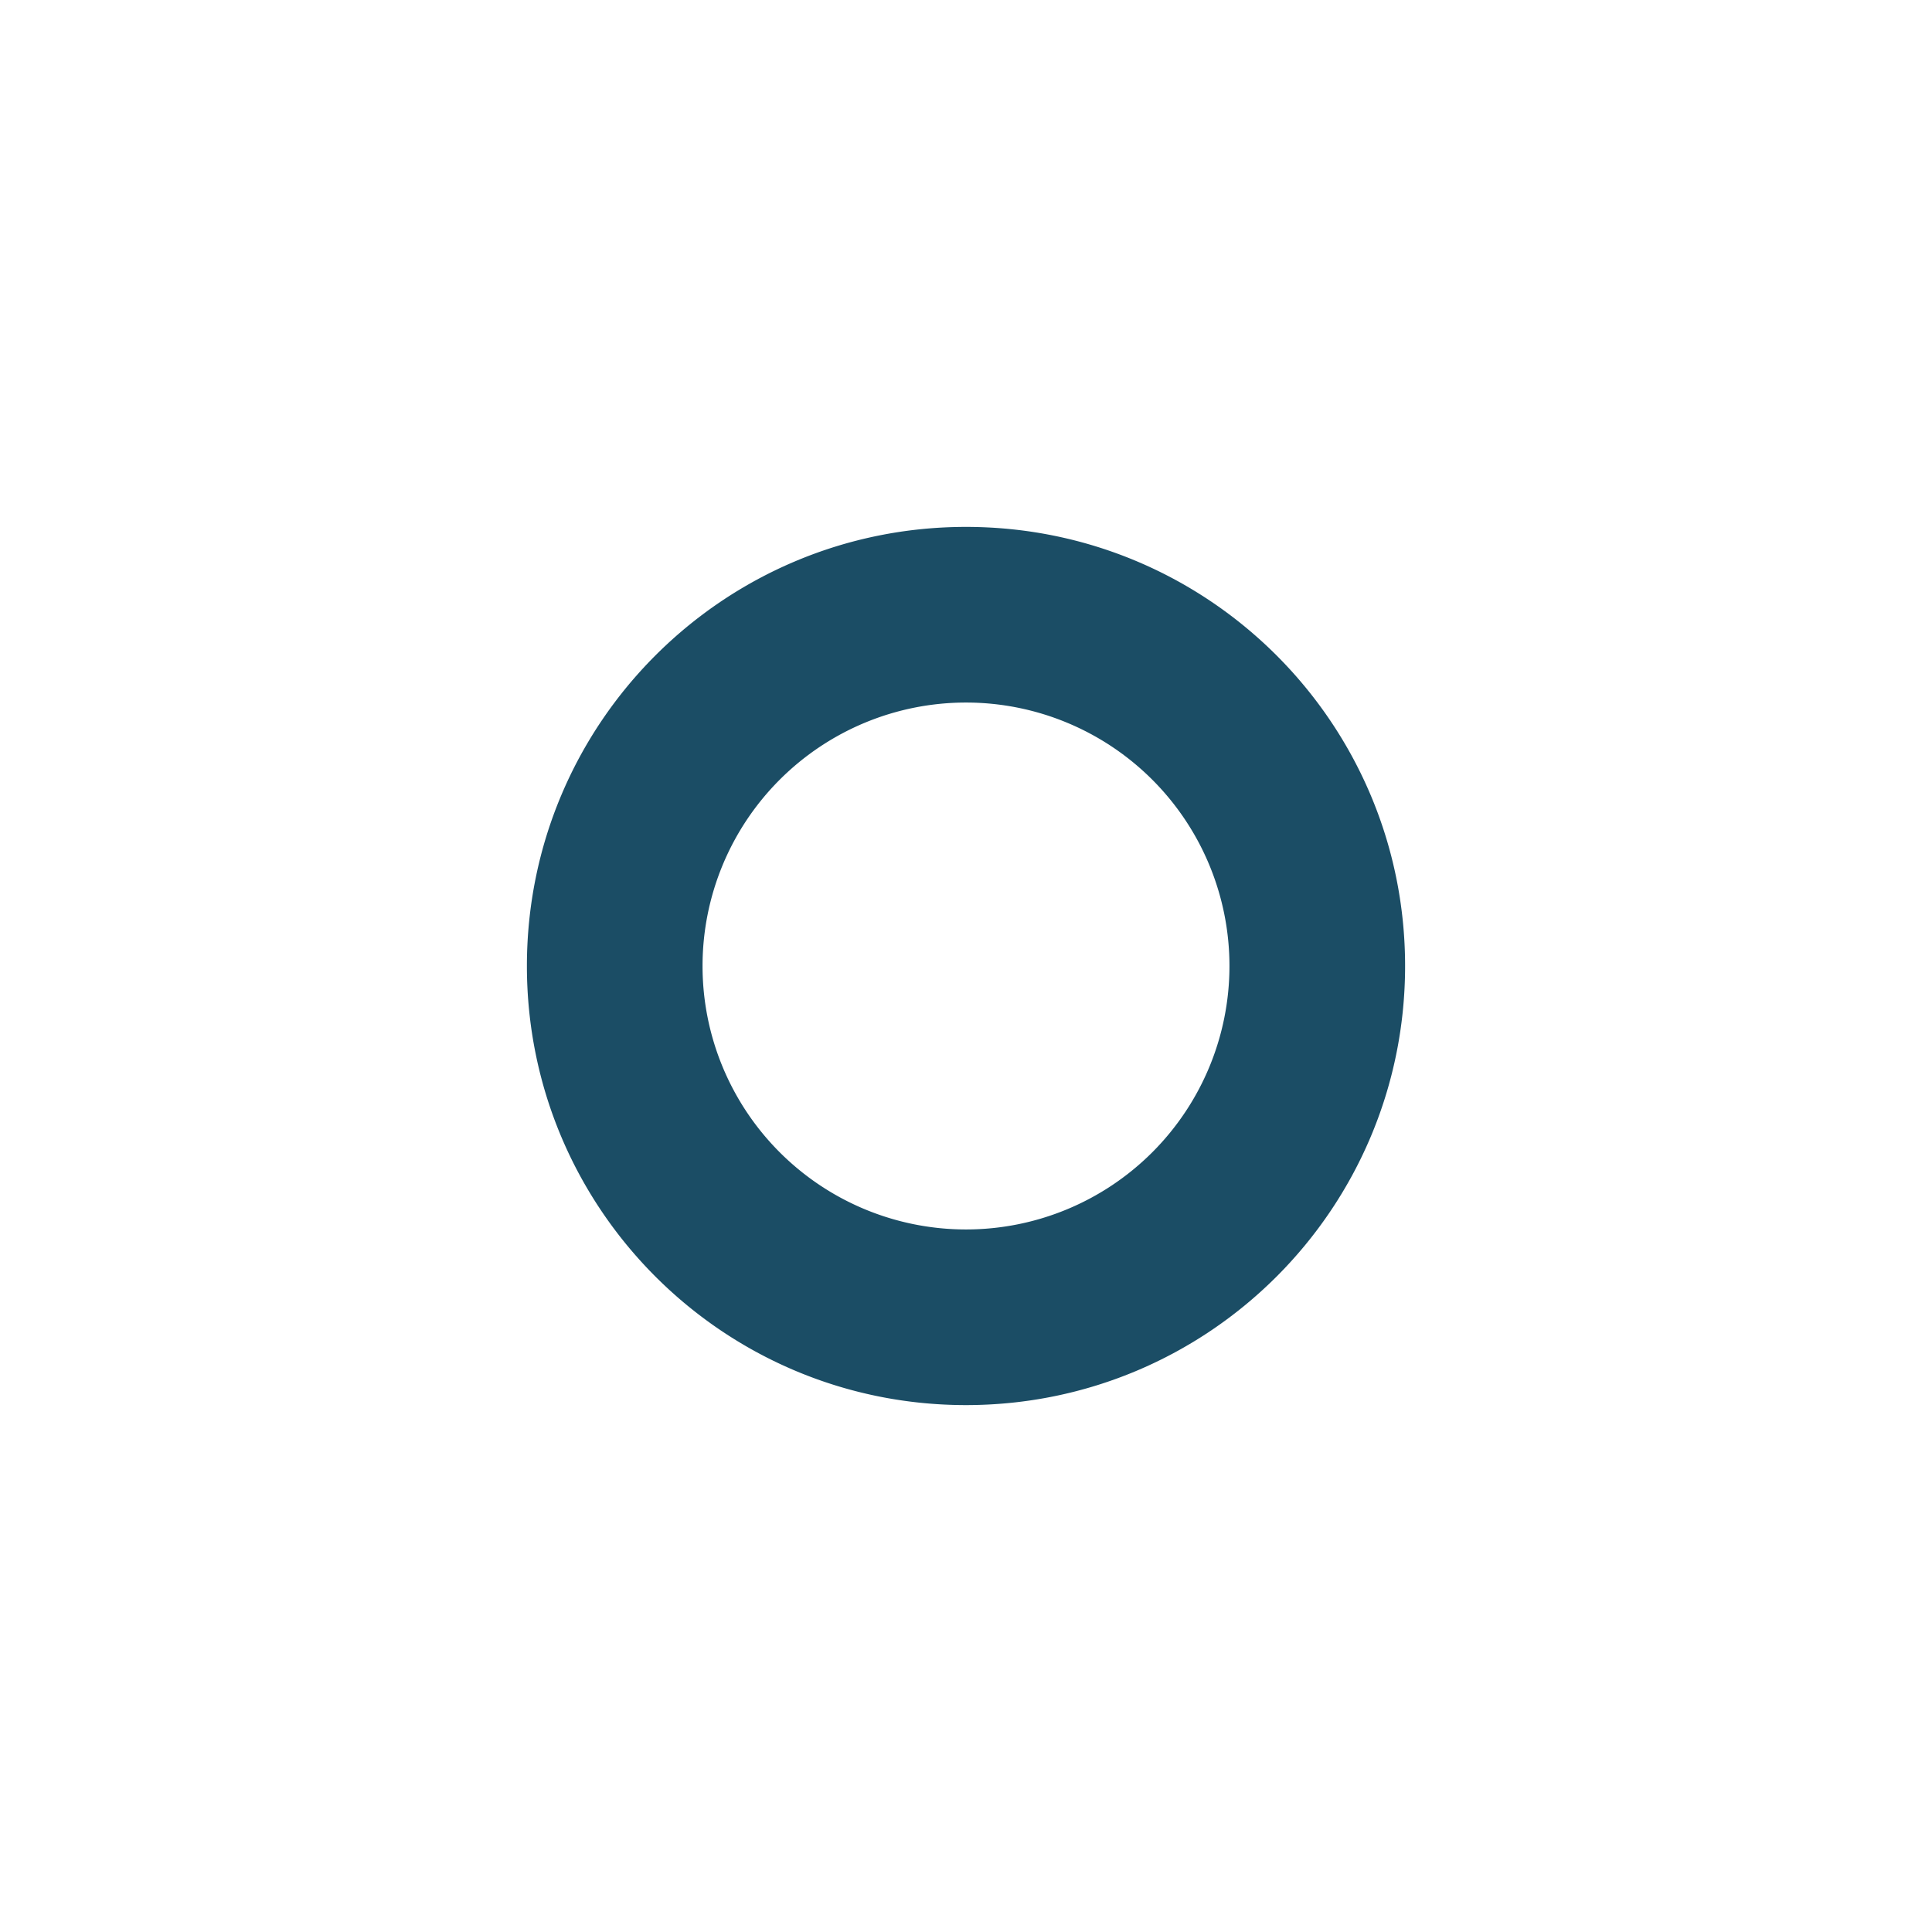 <svg width="22" height="22" viewBox="0 0 22 22" xmlns="http://www.w3.org/2000/svg"><rect width="22" height="22" fill="none"/><path d="M11 8a3 3 0 1 0 0 6 3 3 0 1 0 0-6zm0 8c-2.764 0-5-2.236-5-5s2.236-5 5-5 5 2.236 5 5-2.236 5-5 5z" fill="#1B4D65" fill-rule="evenodd"/></svg>
